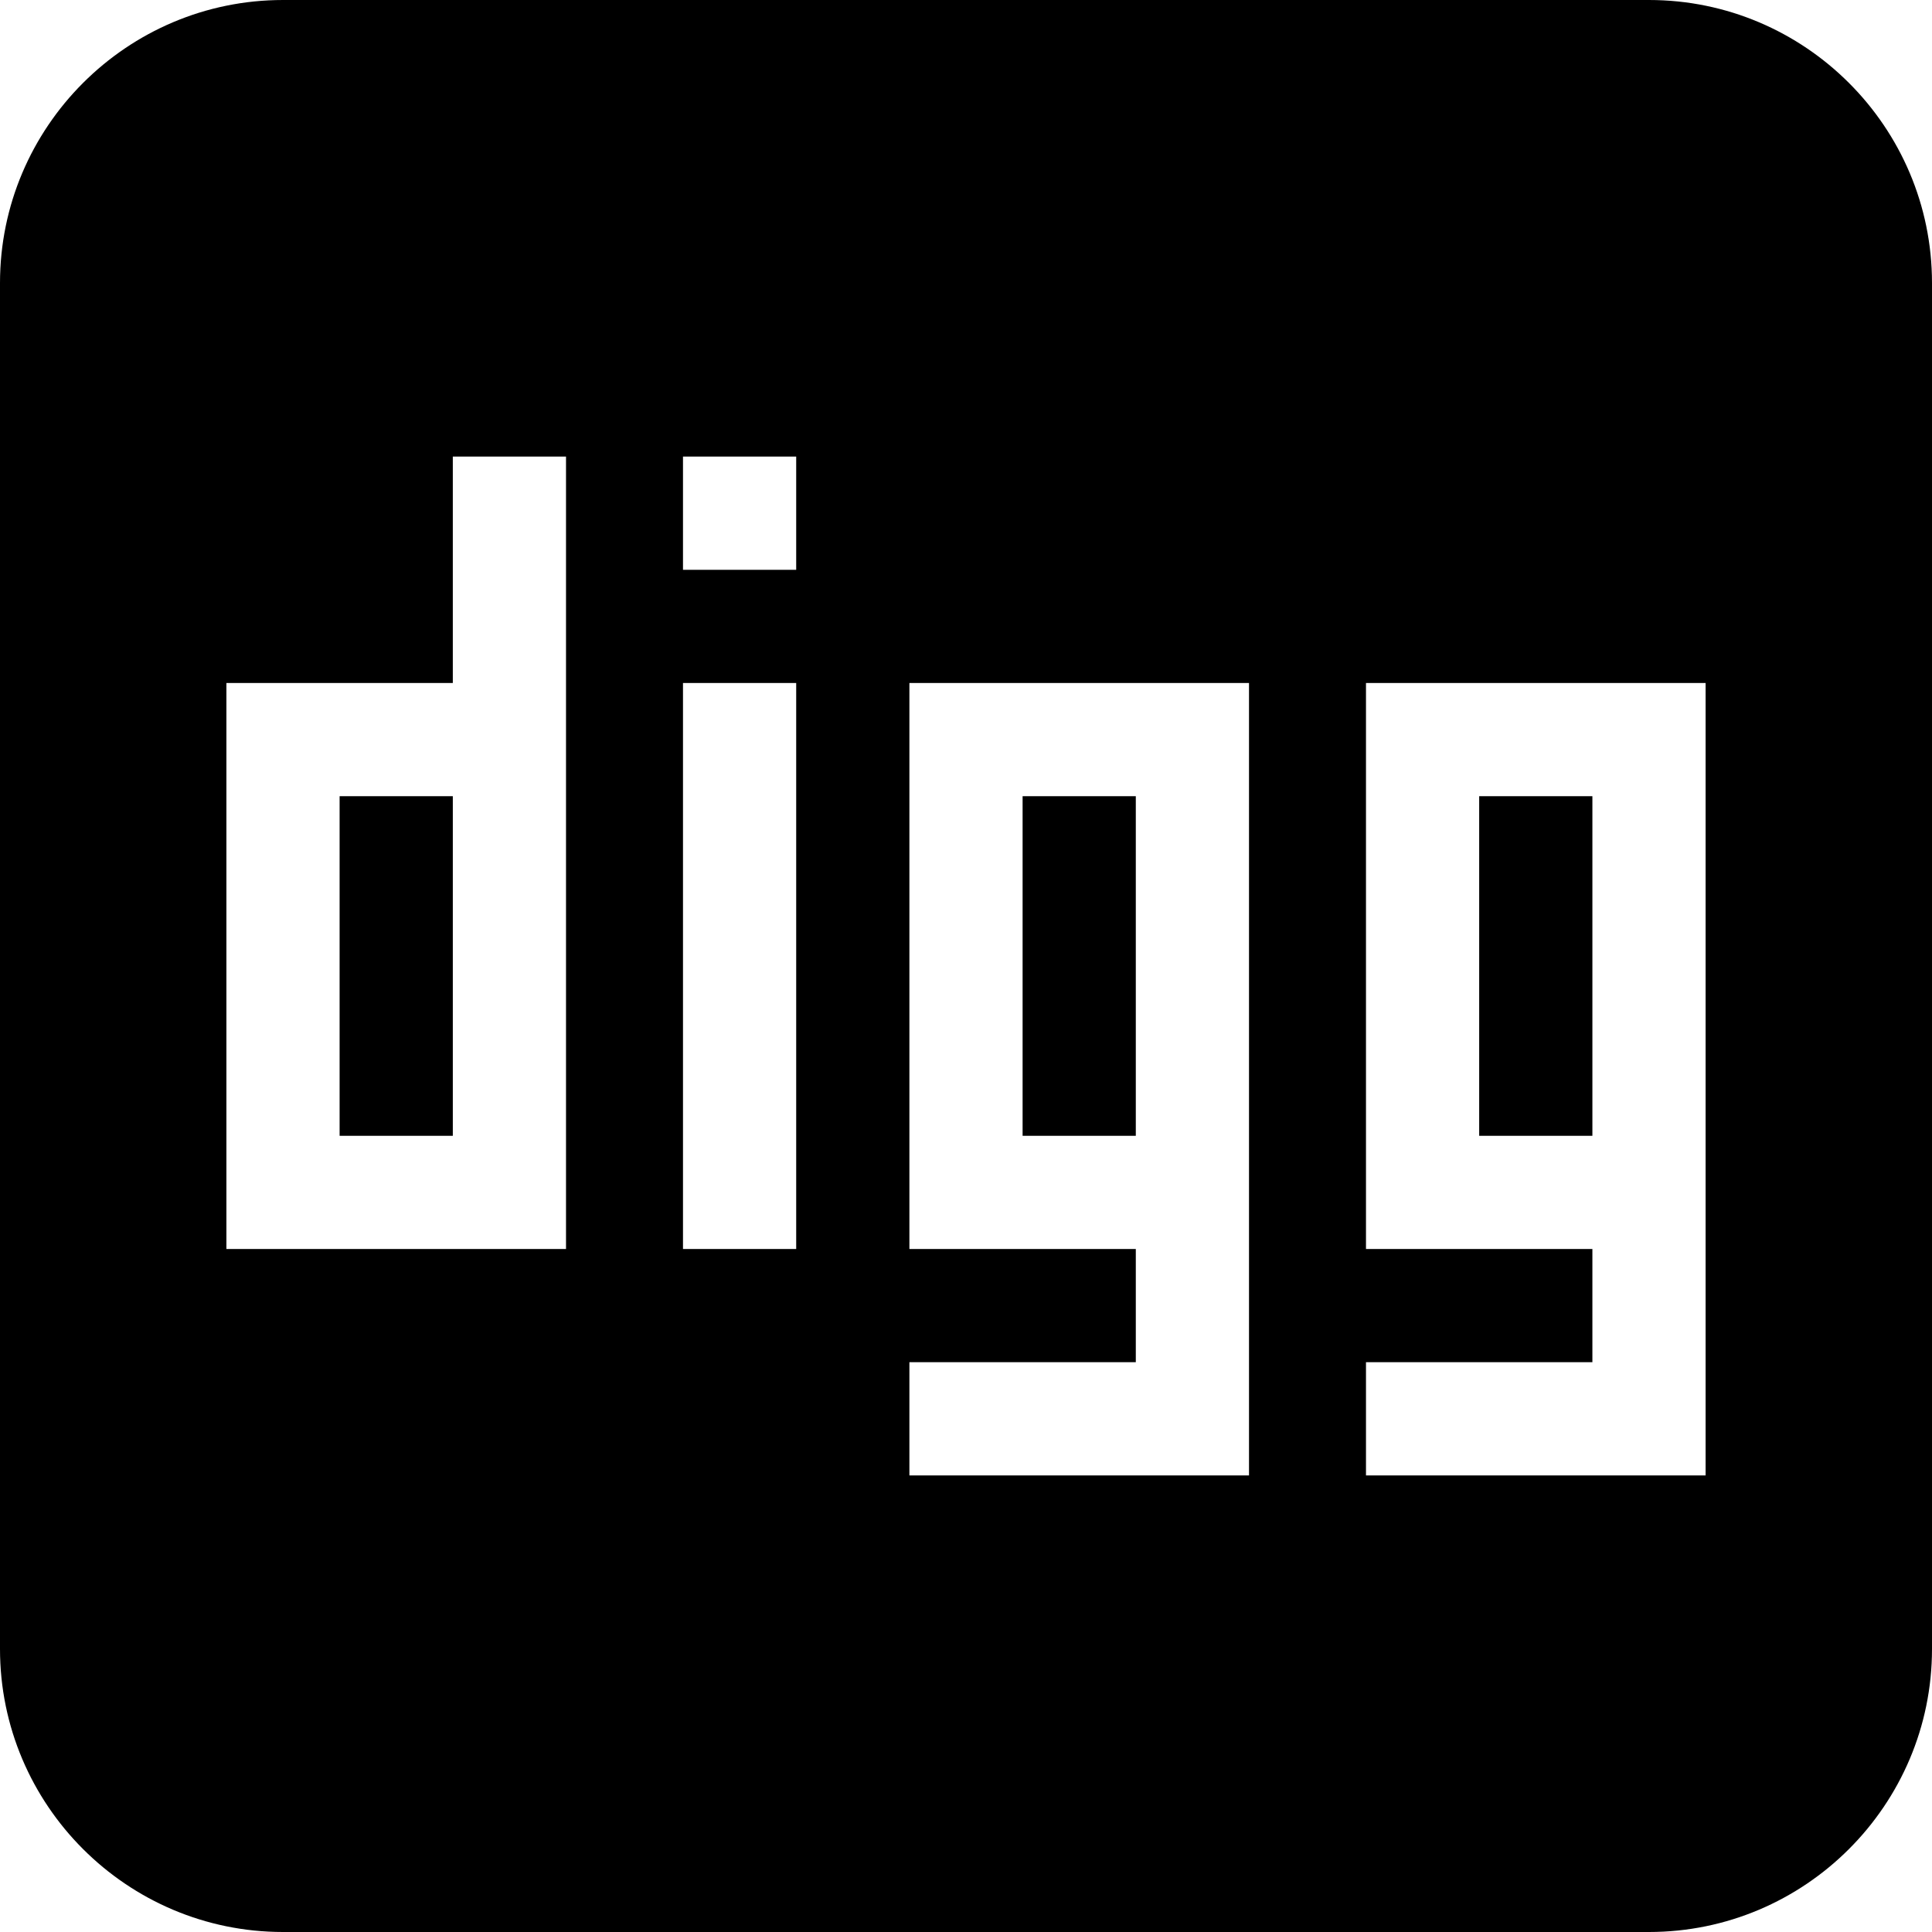 <svg viewBox="0 0 512 512" xmlns="http://www.w3.org/2000/svg"><path d="m392 211h30v90h-30zm0 0"/><path d="m90 211h30v90h-30zm0 0"/><path d="m437 0h-362c-41.352 0-75 33.648-75 75v362c0 41.352 33.648 75 75 75h362c41.352 0 75-33.648 75-75v-362c0-41.352-33.648-75-75-75zm-287 331h-90v-150h60v-60h30zm61 0h-30v-150h30zm0-180h-30v-30h30zm120 240h-90v-30h60v-30h-60v-150h90zm121 0h-90v-30h60v-30h-60v-150h90zm0 0"/><path d="m271 211h30v90h-30zm0 0"/></svg>